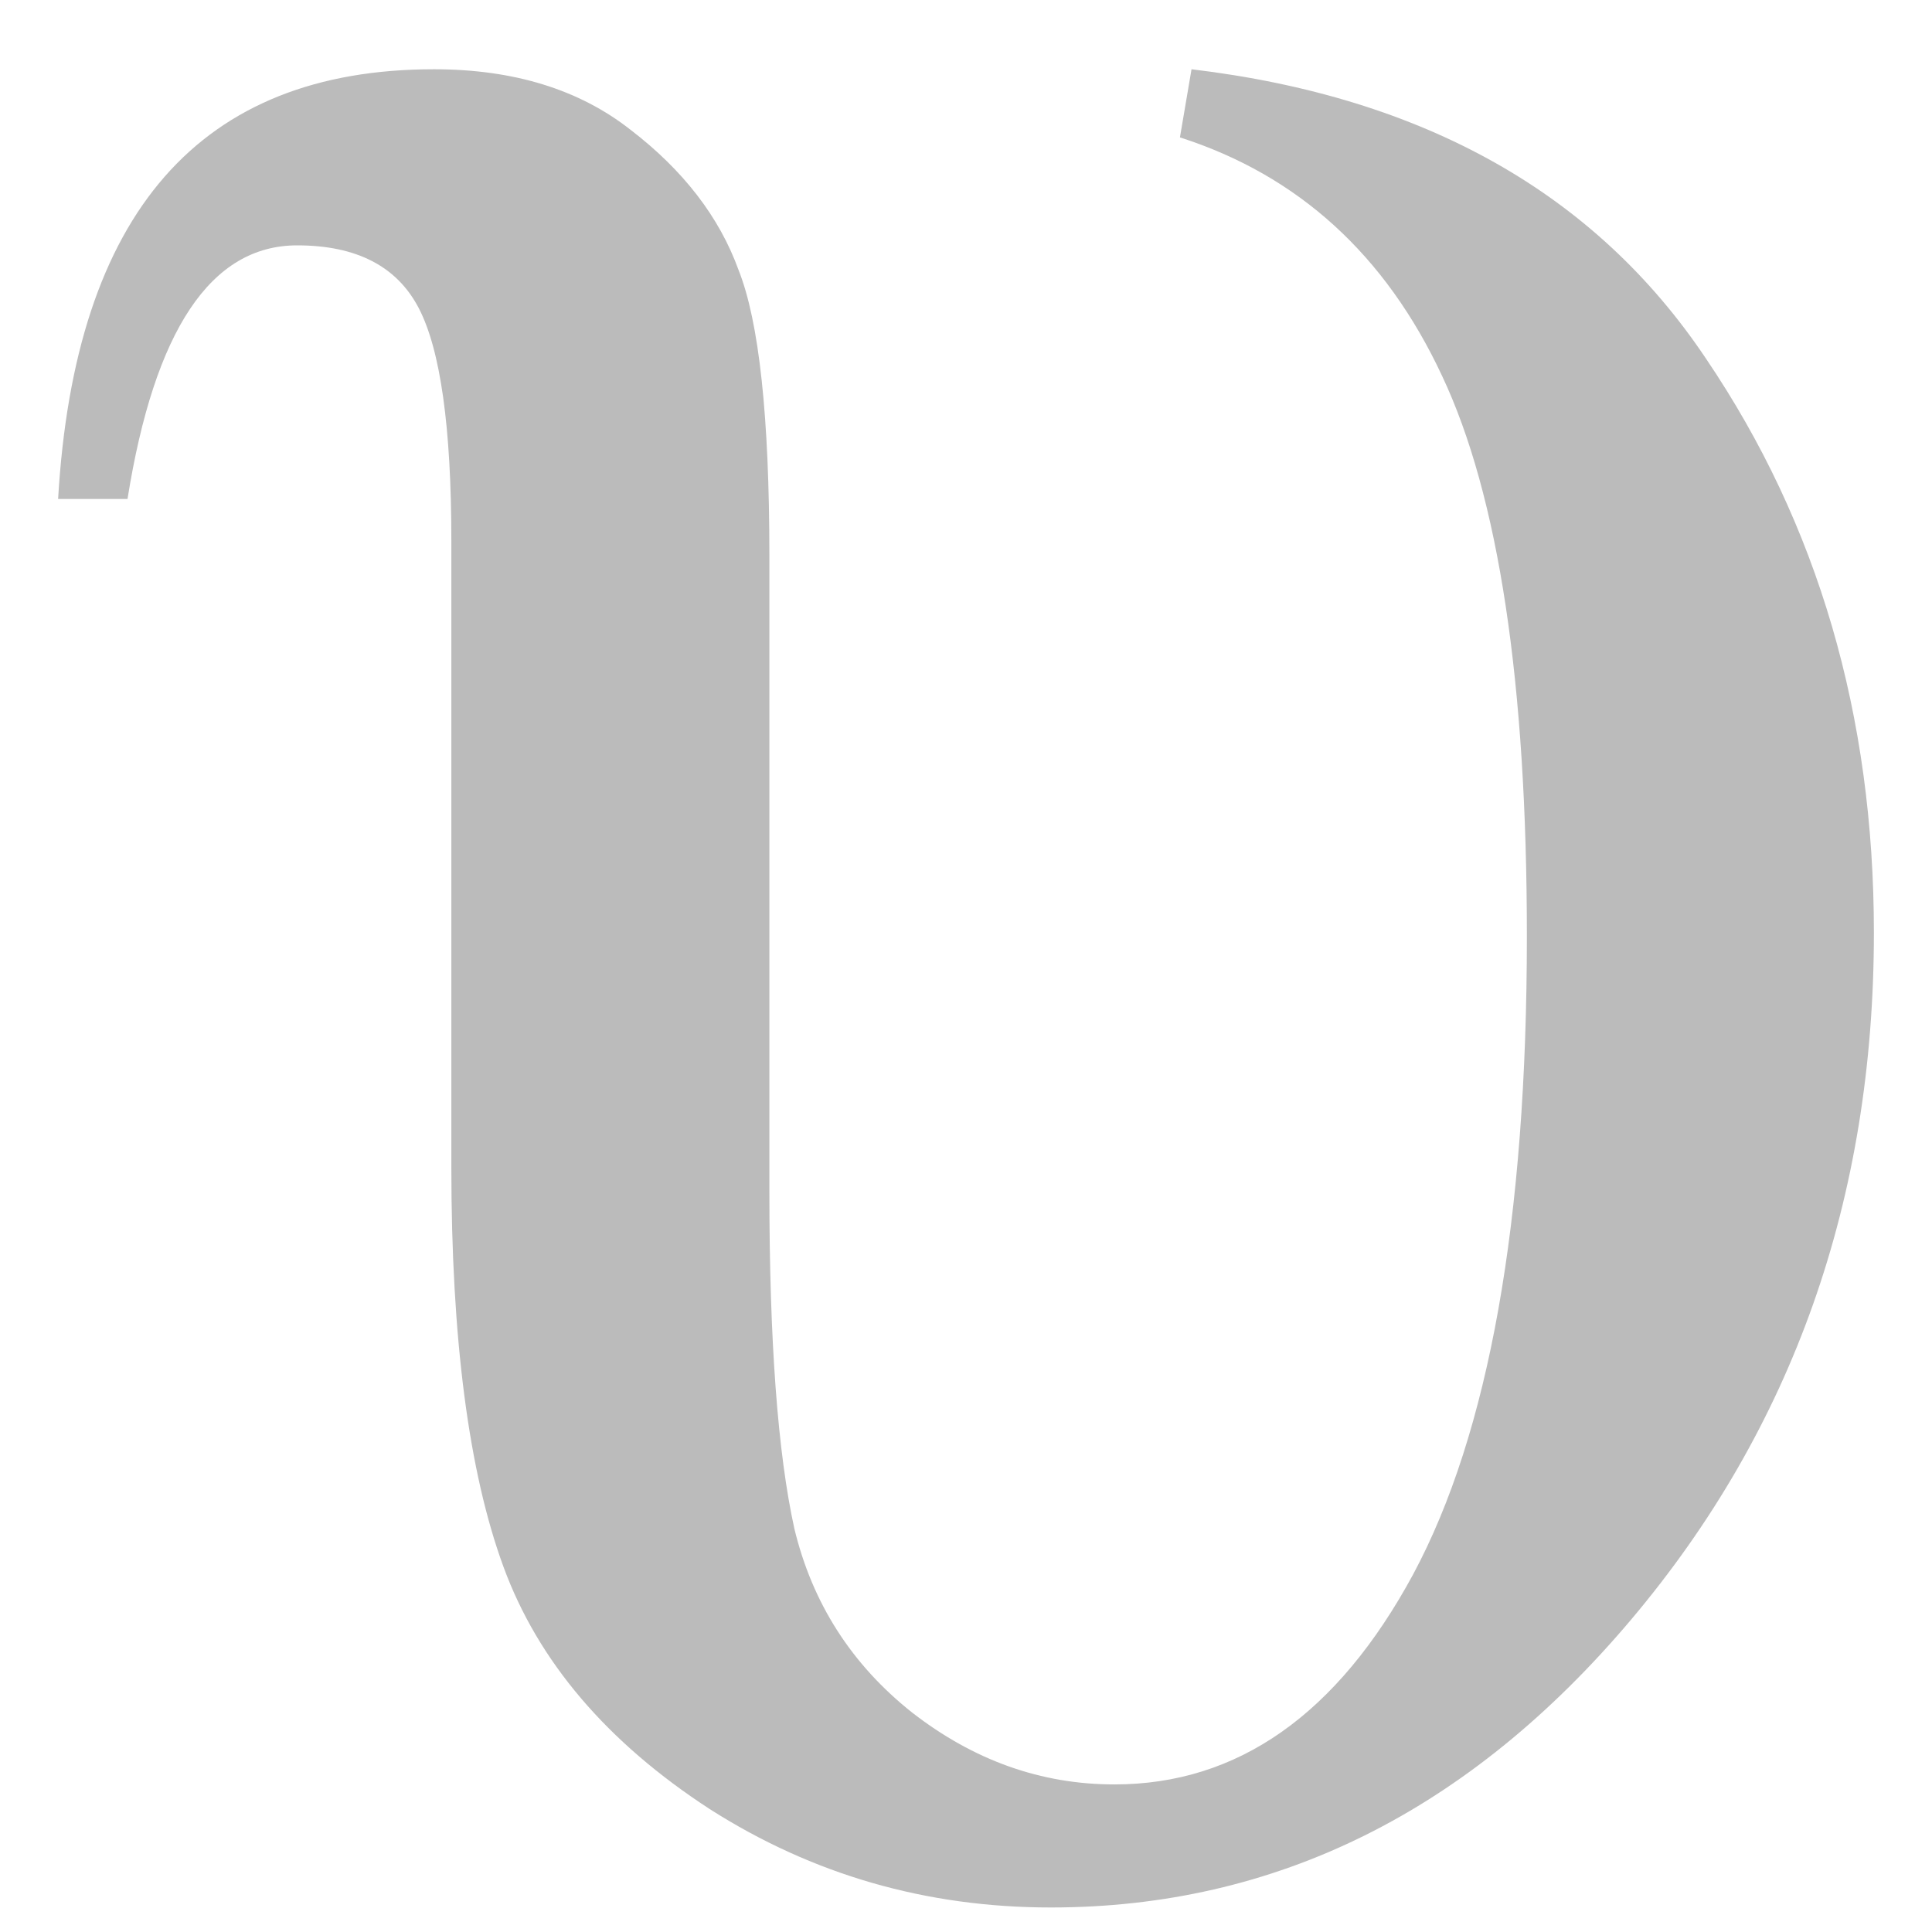 <svg width="26" height="26" viewBox="0 0 26 26" fill="none" xmlns="http://www.w3.org/2000/svg">
<path d="M16.035 0.932C19.165 1.306 21.474 2.605 22.961 4.83C24.466 7.055 25.218 9.628 25.218 12.55C25.218 16.133 24.128 19.216 21.95 21.797C19.77 24.379 17.168 25.67 14.142 25.67C12.464 25.67 10.934 25.228 9.55 24.345C8.167 23.445 7.242 22.358 6.775 21.084C6.308 19.81 6.074 18.018 6.074 15.709V7.276C6.074 5.747 5.927 4.703 5.633 4.142C5.339 3.582 4.795 3.302 3.999 3.302C2.84 3.302 2.079 4.439 1.716 6.715H0.782C1.007 2.86 2.693 0.932 5.84 0.932C6.913 0.932 7.795 1.204 8.486 1.747C9.195 2.291 9.68 2.919 9.939 3.633C10.216 4.329 10.354 5.611 10.354 7.48V16.04C10.354 18.044 10.466 19.556 10.691 20.575C10.933 21.577 11.461 22.401 12.274 23.046C13.104 23.691 14.011 24.014 14.997 24.014C16.657 24.014 17.998 23.072 19.018 21.186C20.038 19.284 20.548 16.422 20.548 12.601C20.548 9.187 20.168 6.673 19.407 5.059C18.646 3.429 17.47 2.359 15.879 1.849L16.035 0.932Z" fill="#BBBBBB"/>
</svg>
